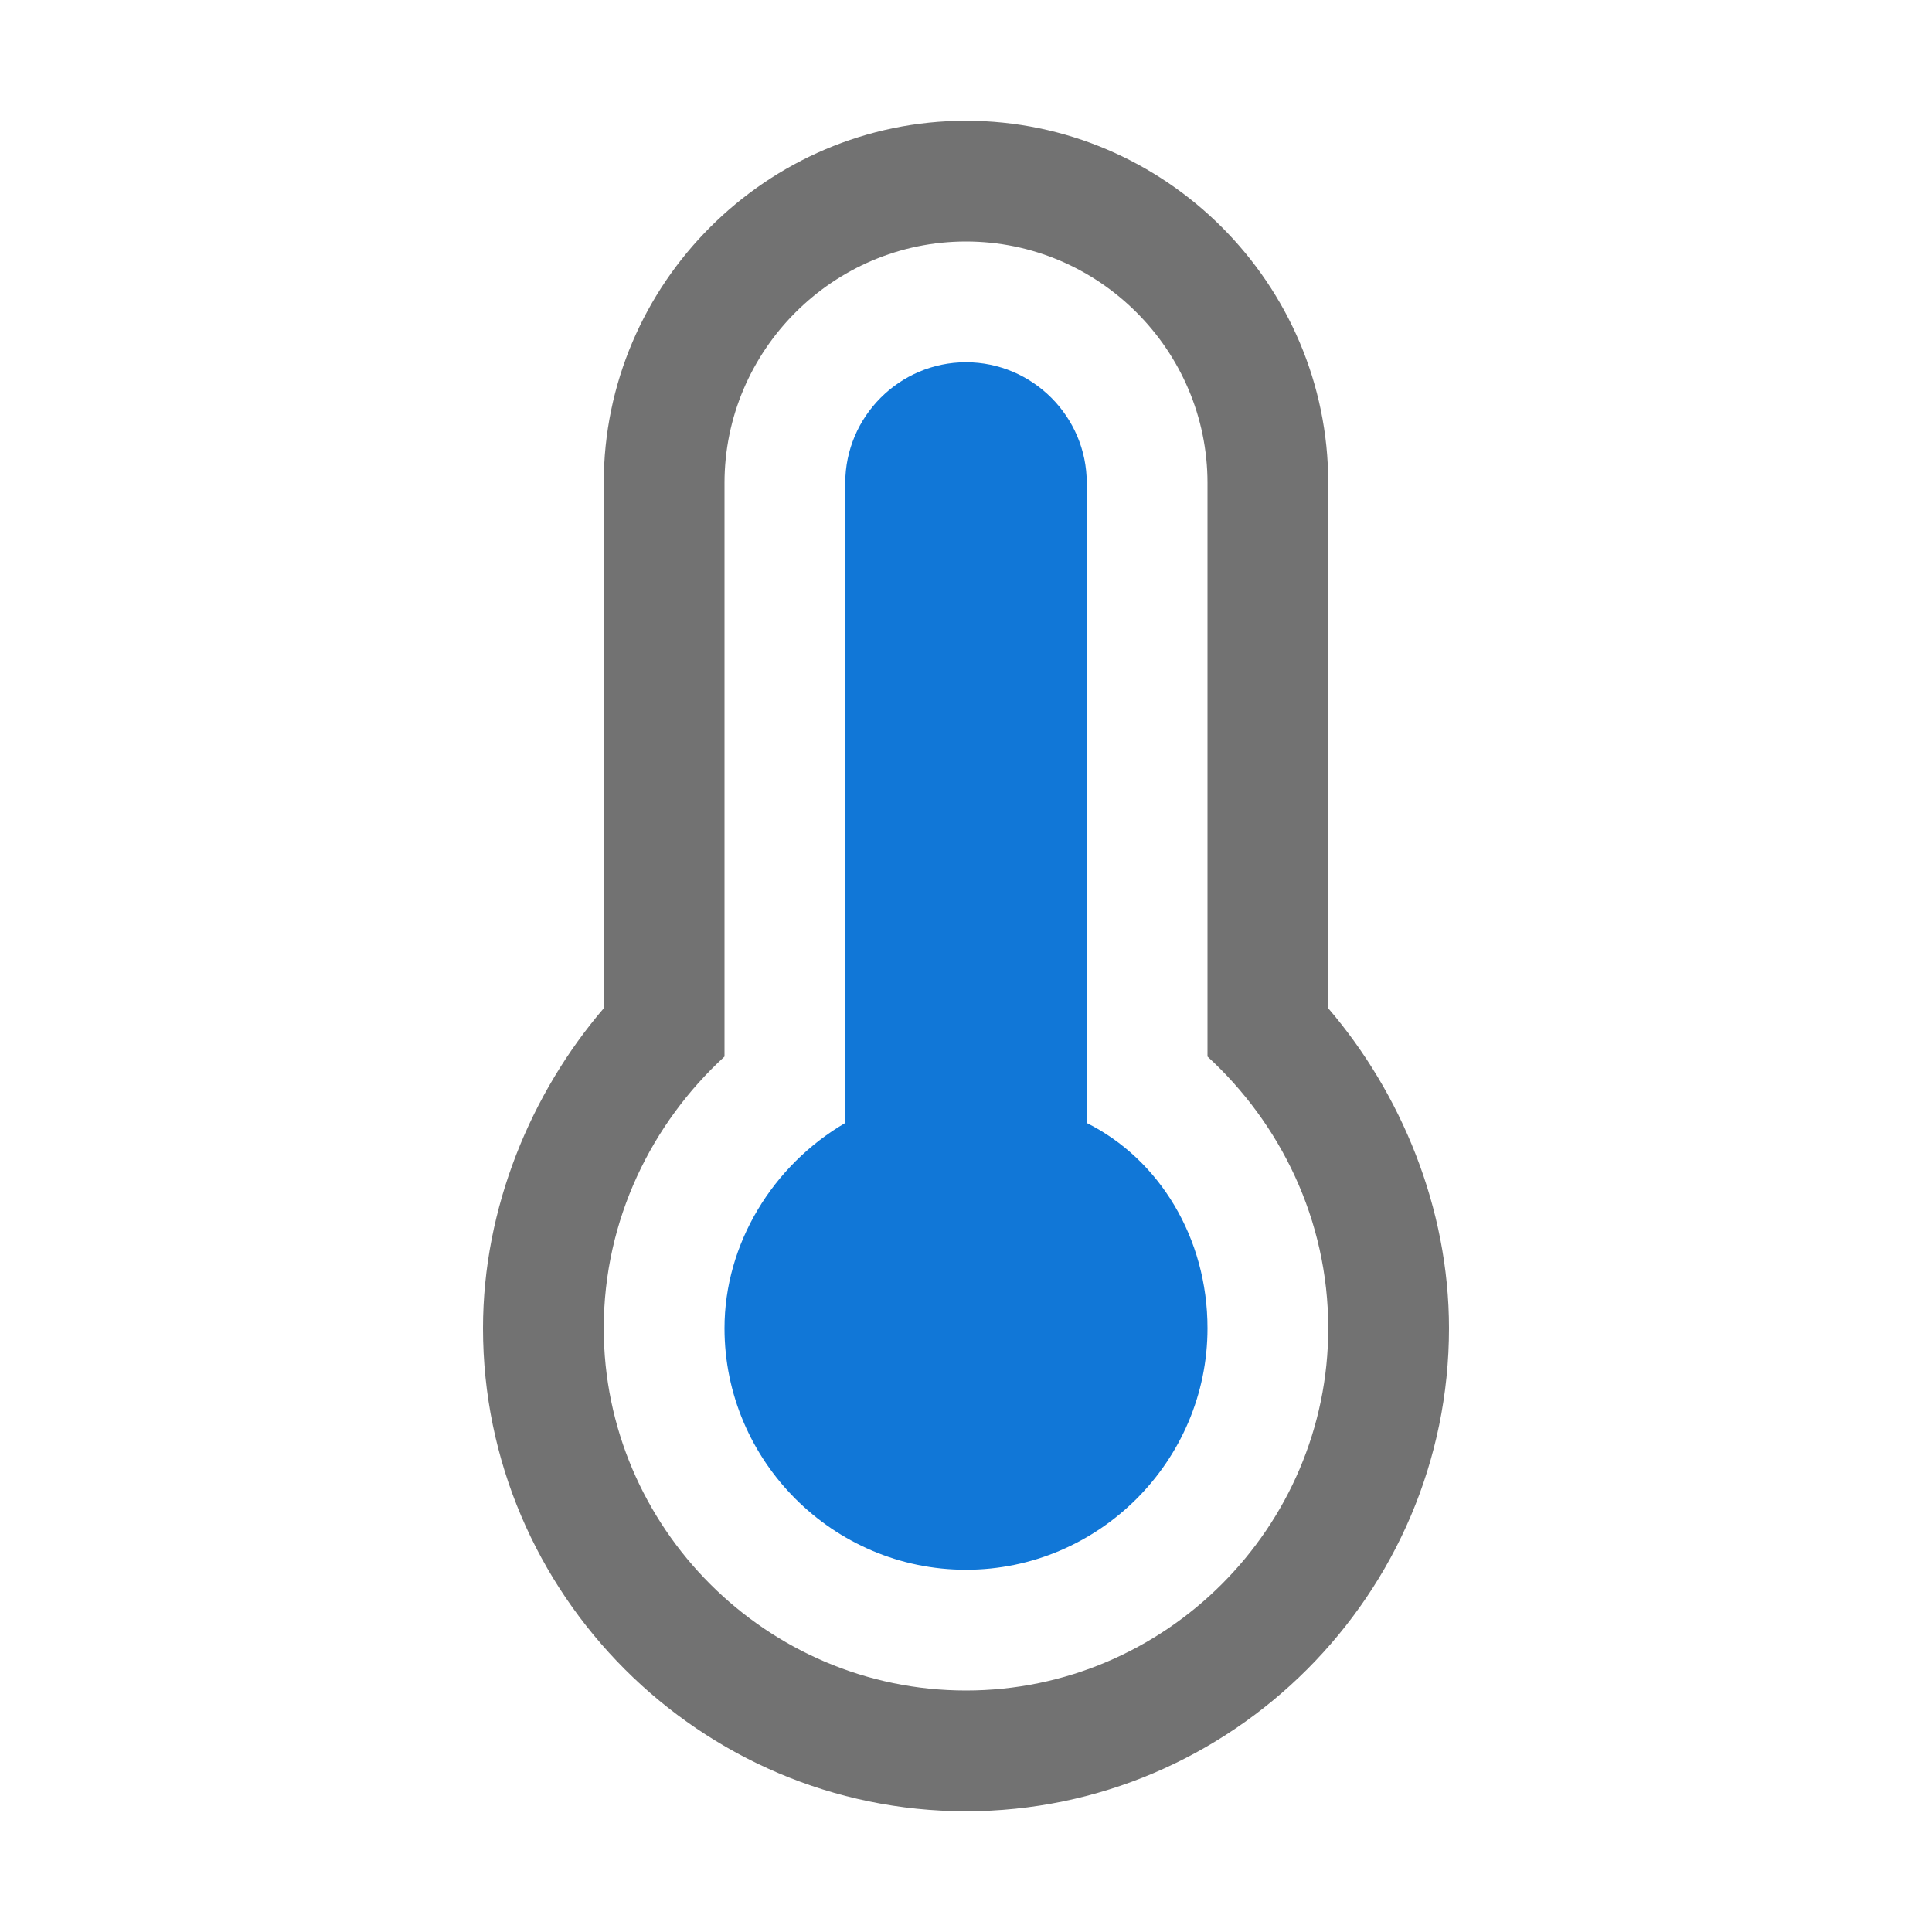 <?xml version="1.0" encoding="utf-8"?>
<!-- Generator: Adobe Illustrator 21.1.0, SVG Export Plug-In . SVG Version: 6.00 Build 0)  -->
<svg version="1.1" id="Layer_1" xmlns="http://www.w3.org/2000/svg" xmlns:xlink="http://www.w3.org/1999/xlink" x="0px" y="0px"
	 viewBox="0 0 32 32" style="enable-background:new 0 0 32 32;" xml:space="preserve">
<style type="text/css">
	.Blue{fill:#1177D7;}
	.Black{fill:#727272;}
	.Yellow{fill:#FFB115;}
	.Red{fill:#D11C1C;}
</style>
<g id="Temperature">
	<path class="Black" d="M22,16.7V8c0-3.3-2.7-6-6-6s-6,2.7-6,6v8.7C8.8,18.1,8,20,8,22c0,4.4,3.6,8,8,8s8-3.6,8-8
		C24,20,23.2,18.1,22,16.7z M16,28c-3.3,0-6-2.7-6-6c0-1.8,0.8-3.4,2-4.5V8c0-2.2,1.8-4,4-4s4,1.8,4,4v9.5c1.2,1.1,2,2.7,2,4.5
		C22,25.3,19.3,28,16,28z"/>
	<path class="Blue" d="M18,18.6V8c0-1.1-0.9-2-2-2s-2,0.9-2,2v10.6c-1.2,0.7-2,2-2,3.4c0,2.2,1.8,4,4,4s4-1.8,4-4
		C20,20.5,19.2,19.2,18,18.6z"/>
</g>
</svg>
